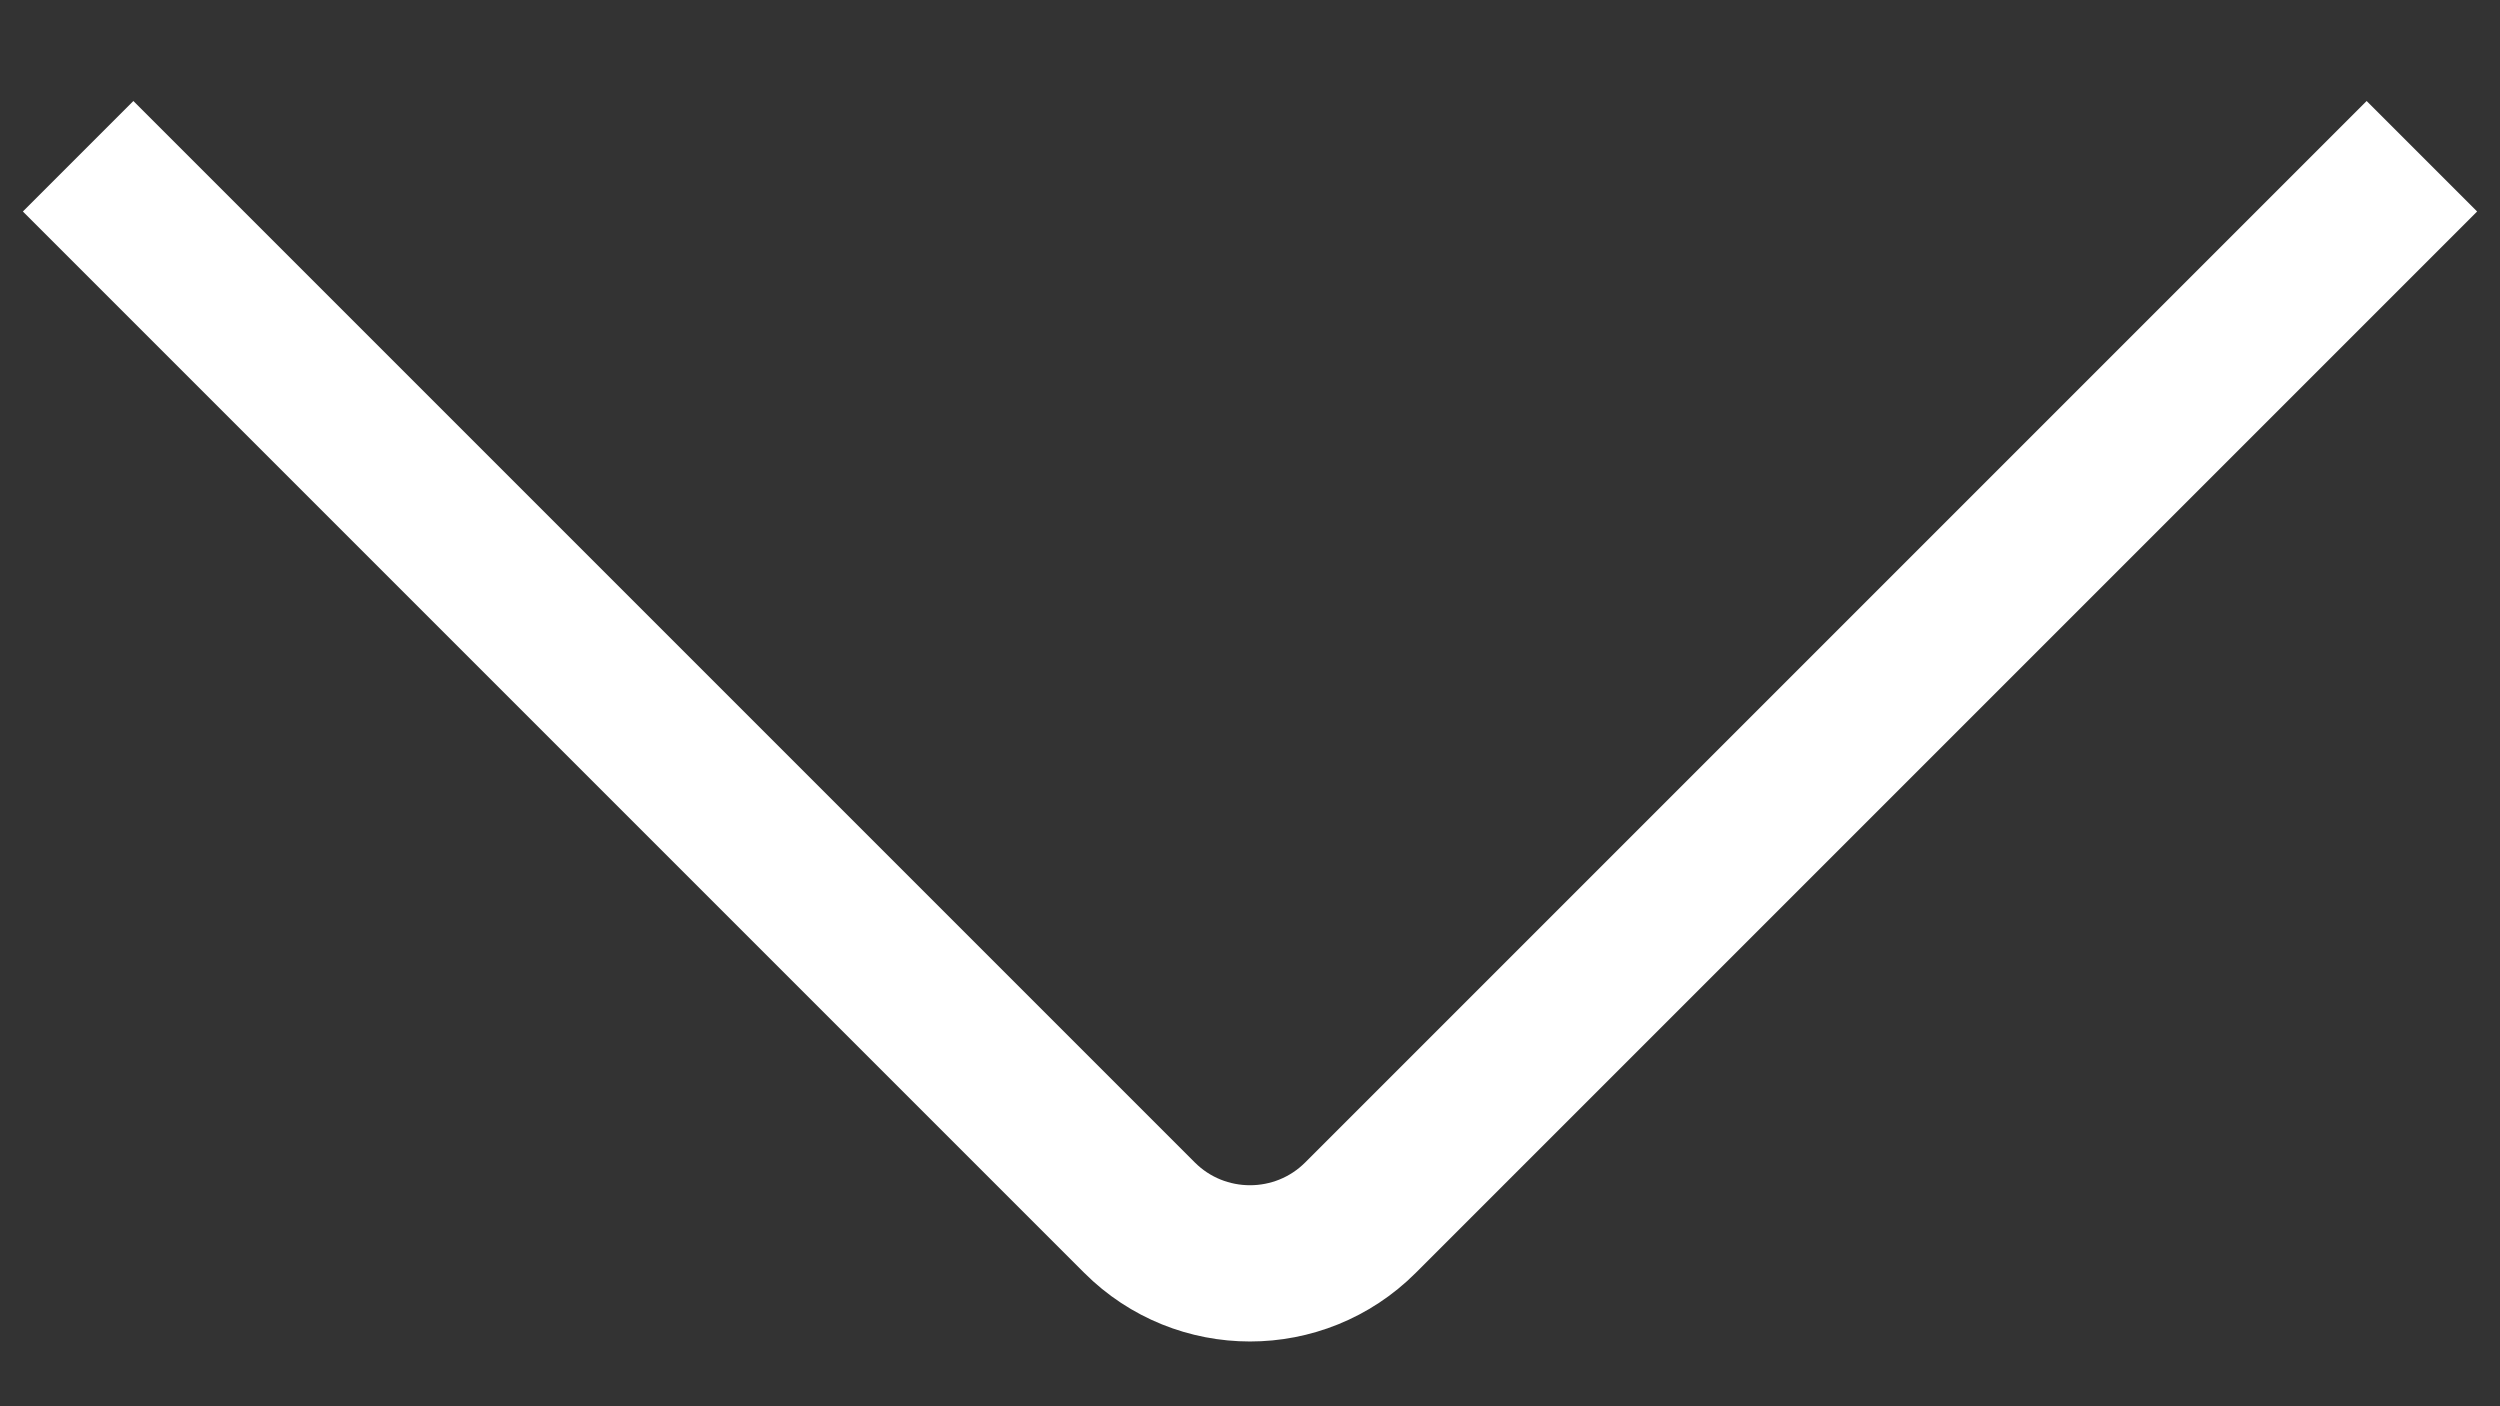 <svg width="16" height="9" viewBox="0 0 16 9" fill="none" xmlns="http://www.w3.org/2000/svg">
<rect x="0" y="0" width="16" height="9" fill="#333333" stroke="none"/>
<path d="M0.5 1L7.293 7.793C7.683 8.183 8.317 8.183 8.707 7.793L15.5 1" stroke="white"/>
</svg>
